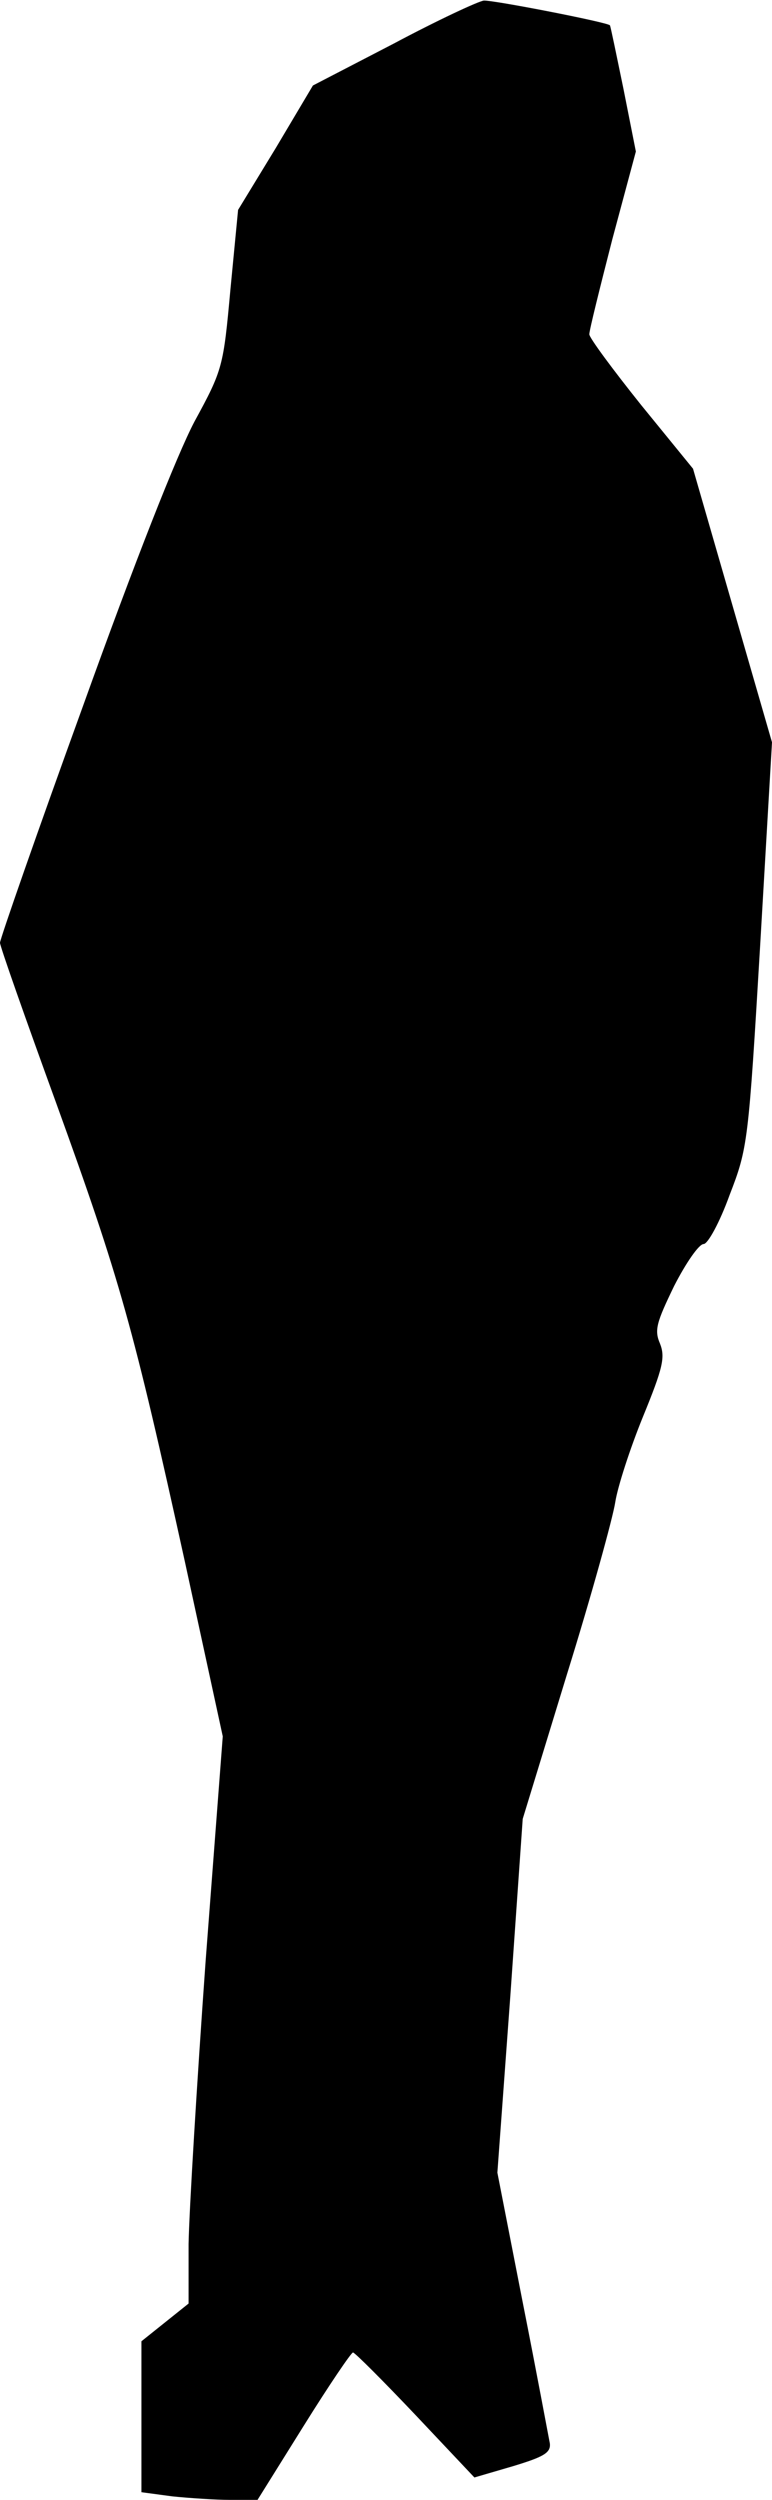 <?xml version="1.0" standalone="no"?>
<!DOCTYPE svg PUBLIC "-//W3C//DTD SVG 20010904//EN"
 "http://www.w3.org/TR/2001/REC-SVG-20010904/DTD/svg10.dtd">
<svg version="1.0" xmlns="http://www.w3.org/2000/svg"
 width="131pt" height="424pt" viewBox="0 0 131 424"
 preserveAspectRatio="xMidYMid meet">
<g transform="translate(0,424) scale(0.1,-0.1)"
fill="#000000" stroke="none">
<path fill="#000000" stroke="none" d="M668 4166 l-137 -71 -63 -106 -64 -105
-13 -135 c-12 -131 -13 -136 -61 -224 -30 -57 -101 -237 -189 -482 -78 -215
-141 -396 -141 -402 0 -6 43 -128 95 -271 109 -301 131 -380 219 -780 l64
-295 -29 -380 c-15 -209 -28 -425 -29 -481 l0 -101 -40 -32 -40 -32 0 -128 0
-128 52 -7 c29 -3 74 -6 99 -6 l46 0 78 125 c43 69 81 125 84 125 3 0 51 -48
106 -106 l100 -106 65 19 c53 16 65 23 63 39 -2 10 -22 118 -46 239 l-43 220
22 300 21 300 75 245 c42 135 78 266 82 292 4 26 25 91 47 145 34 83 38 101
29 124 -10 23 -6 36 24 98 20 39 42 71 50 71 7 0 27 36 44 83 31 80 32 89 52
425 l20 343 -67 232 -67 232 -88 108 c-48 60 -88 114 -88 120 0 7 18 79 39
161 l40 149 -21 106 c-12 58 -22 107 -23 108 -3 5 -198 43 -214 42 -9 -1 -78
-33 -153 -73z"/>
</g>
</svg>

